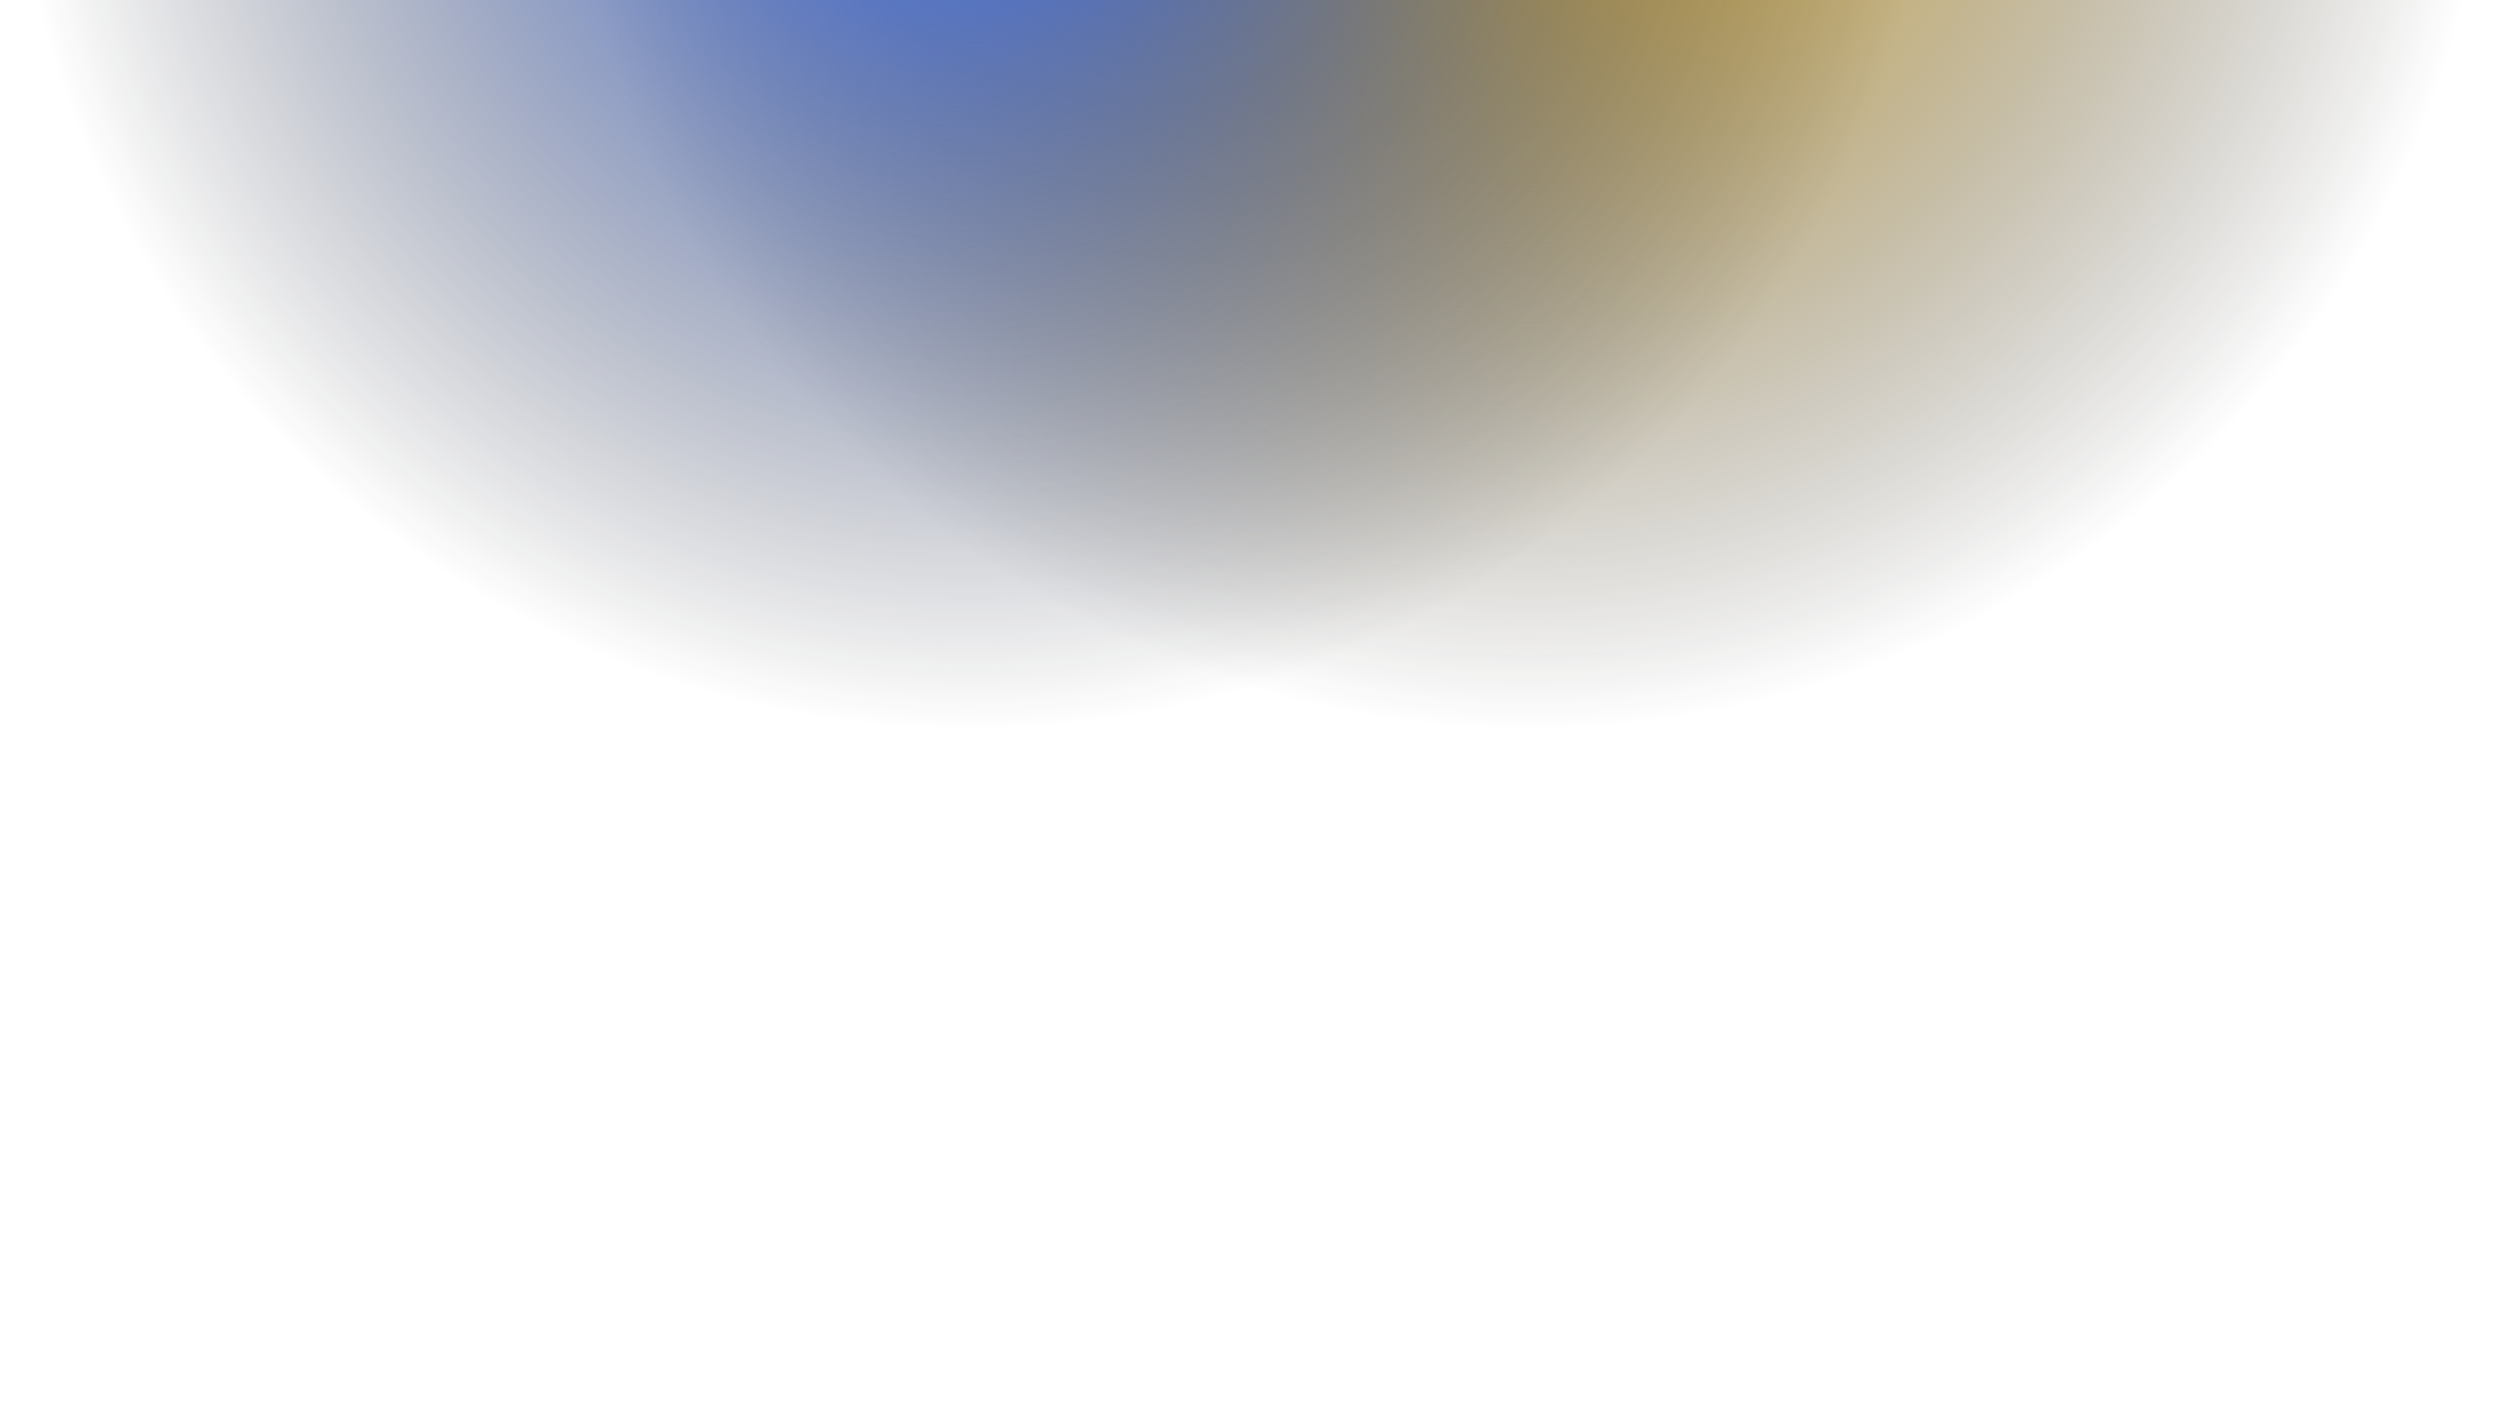 <svg width="1440" height="820" viewBox="0 0 1440 820" fill="none" xmlns="http://www.w3.org/2000/svg">
<g clip-path="url(#clip0_)">
<circle cx="881" cy="-137" r="559" transform="rotate(-180 881 -137)" fill="url(#paint0_radial_)"/>
<circle cx="559" cy="-137" r="559" transform="rotate(-180 559 -137)" fill="url(#paint1_radial_)"/>
</g>
<defs>
<radialGradient id="paint0_radial_" cx="0" cy="0" r="1" gradientUnits="userSpaceOnUse" gradientTransform="translate(881 -137) rotate(90) scale(559)">
<stop stop-color="#FFC323"/>
<stop offset="1" stop-color="#121214" stop-opacity="0"/>
</radialGradient>
<radialGradient id="paint1_radial_" cx="0" cy="0" r="1" gradientUnits="userSpaceOnUse" gradientTransform="translate(559 -137) rotate(90) scale(559)">
<stop stop-color="#3D73FF"/>
<stop offset="1" stop-color="#121214" stop-opacity="0"/>
</radialGradient>
<clipPath id="clip0_">
<rect width="1440" height="820" fill="white"/>
</clipPath>
</defs>
</svg>

